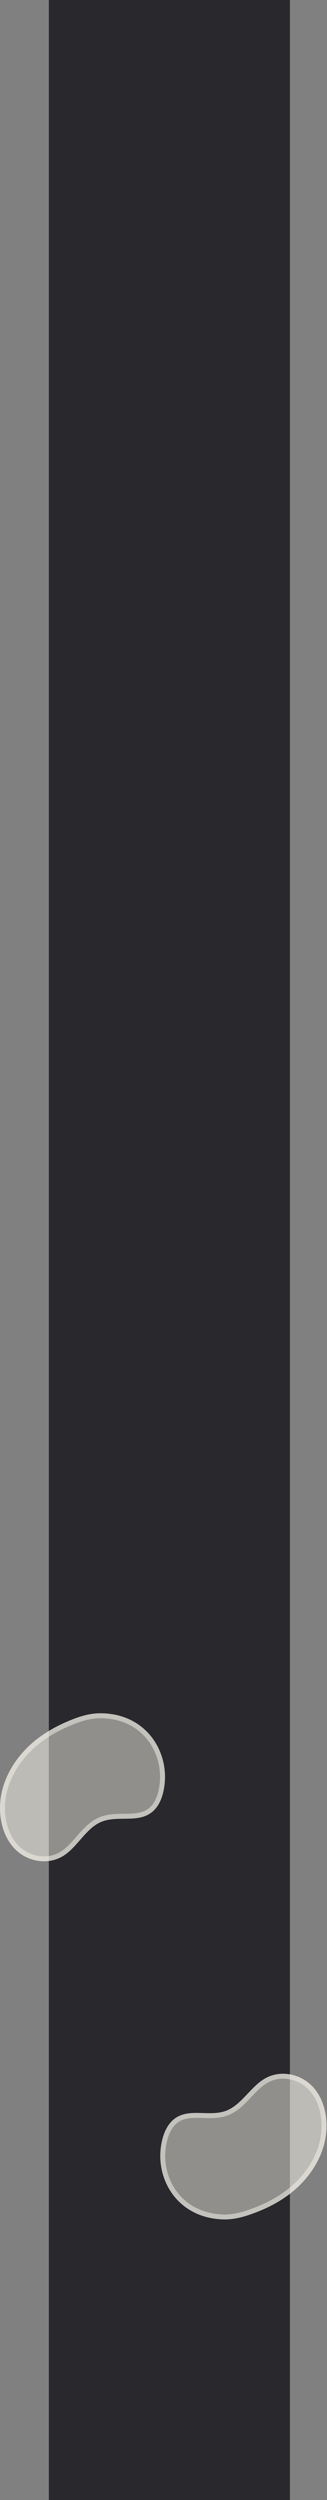 <svg width="529" height="4042" viewBox="0 0 529 4042" fill="none" xmlns="http://www.w3.org/2000/svg">
<rect x="0" y="0" width="529" height="4042" fill="#808080" stroke="none"/>
<rect width="390" height="4042" transform="translate(79)" fill="#28282D"/>
<path d="M119.836 2778.88C133.752 2773.55 148.415 2769.86 163.318 2770C234.099 2770.69 270.345 2827.49 266.672 2880.11C265.392 2898.44 259.954 2918.14 246.32 2929.4C222.986 2948.68 189.46 2934.08 162.579 2946.11C139.105 2956.62 125.835 2984.93 104.095 2999.48C77.741 3017.13 41.838 3010.03 21.387 2986.53C0.937 2963.03 -4.574 2926.34 3.683 2893.98C11.942 2861.61 32.593 2833.61 57.532 2813.55C76.469 2798.33 97.787 2787.34 119.836 2778.88Z" fill="#F9F6ED" fill-opacity="0.5"/>
<path d="M60.038 2816.67C78.567 2801.78 99.49 2790.97 121.268 2782.62C134.906 2777.39 149.05 2773.87 163.279 2774C231.384 2774.67 266.222 2829.12 262.681 2879.83C261.424 2897.84 256.109 2916.13 243.773 2926.32L243.773 2926.32C233.275 2934.99 220.363 2936.21 205.708 2936.47C203.995 2936.5 202.254 2936.52 200.491 2936.54C187.613 2936.66 173.592 2936.8 160.944 2942.46C148.319 2948.11 138.623 2958.46 129.682 2968.64C128.649 2969.81 127.627 2970.99 126.611 2972.15C118.627 2981.31 111.028 2990.03 101.87 2996.16L101.869 2996.16C77.393 3012.55 43.701 3006.07 24.405 2983.9C5.024 2961.63 -0.46 2926.4 7.559 2894.97L3.688 2893.98L7.559 2894.97C15.563 2863.59 35.635 2836.29 60.038 2816.67ZM60.038 2816.67L57.532 2813.55L60.038 2816.67Z" stroke="#F9F6ED" stroke-opacity="0.5" stroke-width="8"/>
<path d="M402.55 3581.16C388.431 3585.93 373.63 3589.03 358.745 3588.28C288.05 3584.73 254.125 3526.52 259.919 3474.1C261.938 3455.83 268.167 3436.37 282.243 3425.66C306.336 3407.34 339.246 3423.29 366.591 3412.35C390.47 3402.79 404.872 3375.04 427.181 3361.38C454.226 3344.81 489.813 3353.36 509.299 3377.66C528.784 3401.97 532.81 3438.85 523.253 3470.85C513.695 3502.86 491.931 3530.01 466.203 3549.04C446.666 3563.48 424.922 3573.61 402.55 3581.16Z" fill="#F9F6ED" fill-opacity="0.5"/>
<path d="M263.895 3474.54L263.895 3474.54C265.878 3456.59 271.927 3438.53 284.664 3428.85L284.665 3428.85C295.504 3420.61 308.454 3419.91 323.108 3420.24C324.821 3420.28 326.561 3420.33 328.323 3420.38C341.196 3420.78 355.211 3421.21 368.077 3416.06C380.92 3410.92 391.026 3400.97 400.371 3391.16C401.45 3390.03 402.519 3388.9 403.581 3387.78C411.928 3378.95 419.872 3370.55 429.27 3364.79L429.271 3364.79C454.389 3349.4 487.792 3357.23 506.178 3380.16C524.644 3403.2 528.702 3438.62 519.421 3469.71C510.157 3500.73 489 3527.2 463.825 3545.82C444.71 3559.95 423.368 3569.91 401.27 3577.37C387.432 3582.05 373.158 3585 358.946 3584.29C290.923 3580.87 258.311 3525.06 263.895 3474.54Z" stroke="#F9F6ED" stroke-opacity="0.5" stroke-width="8"/>
</svg>
